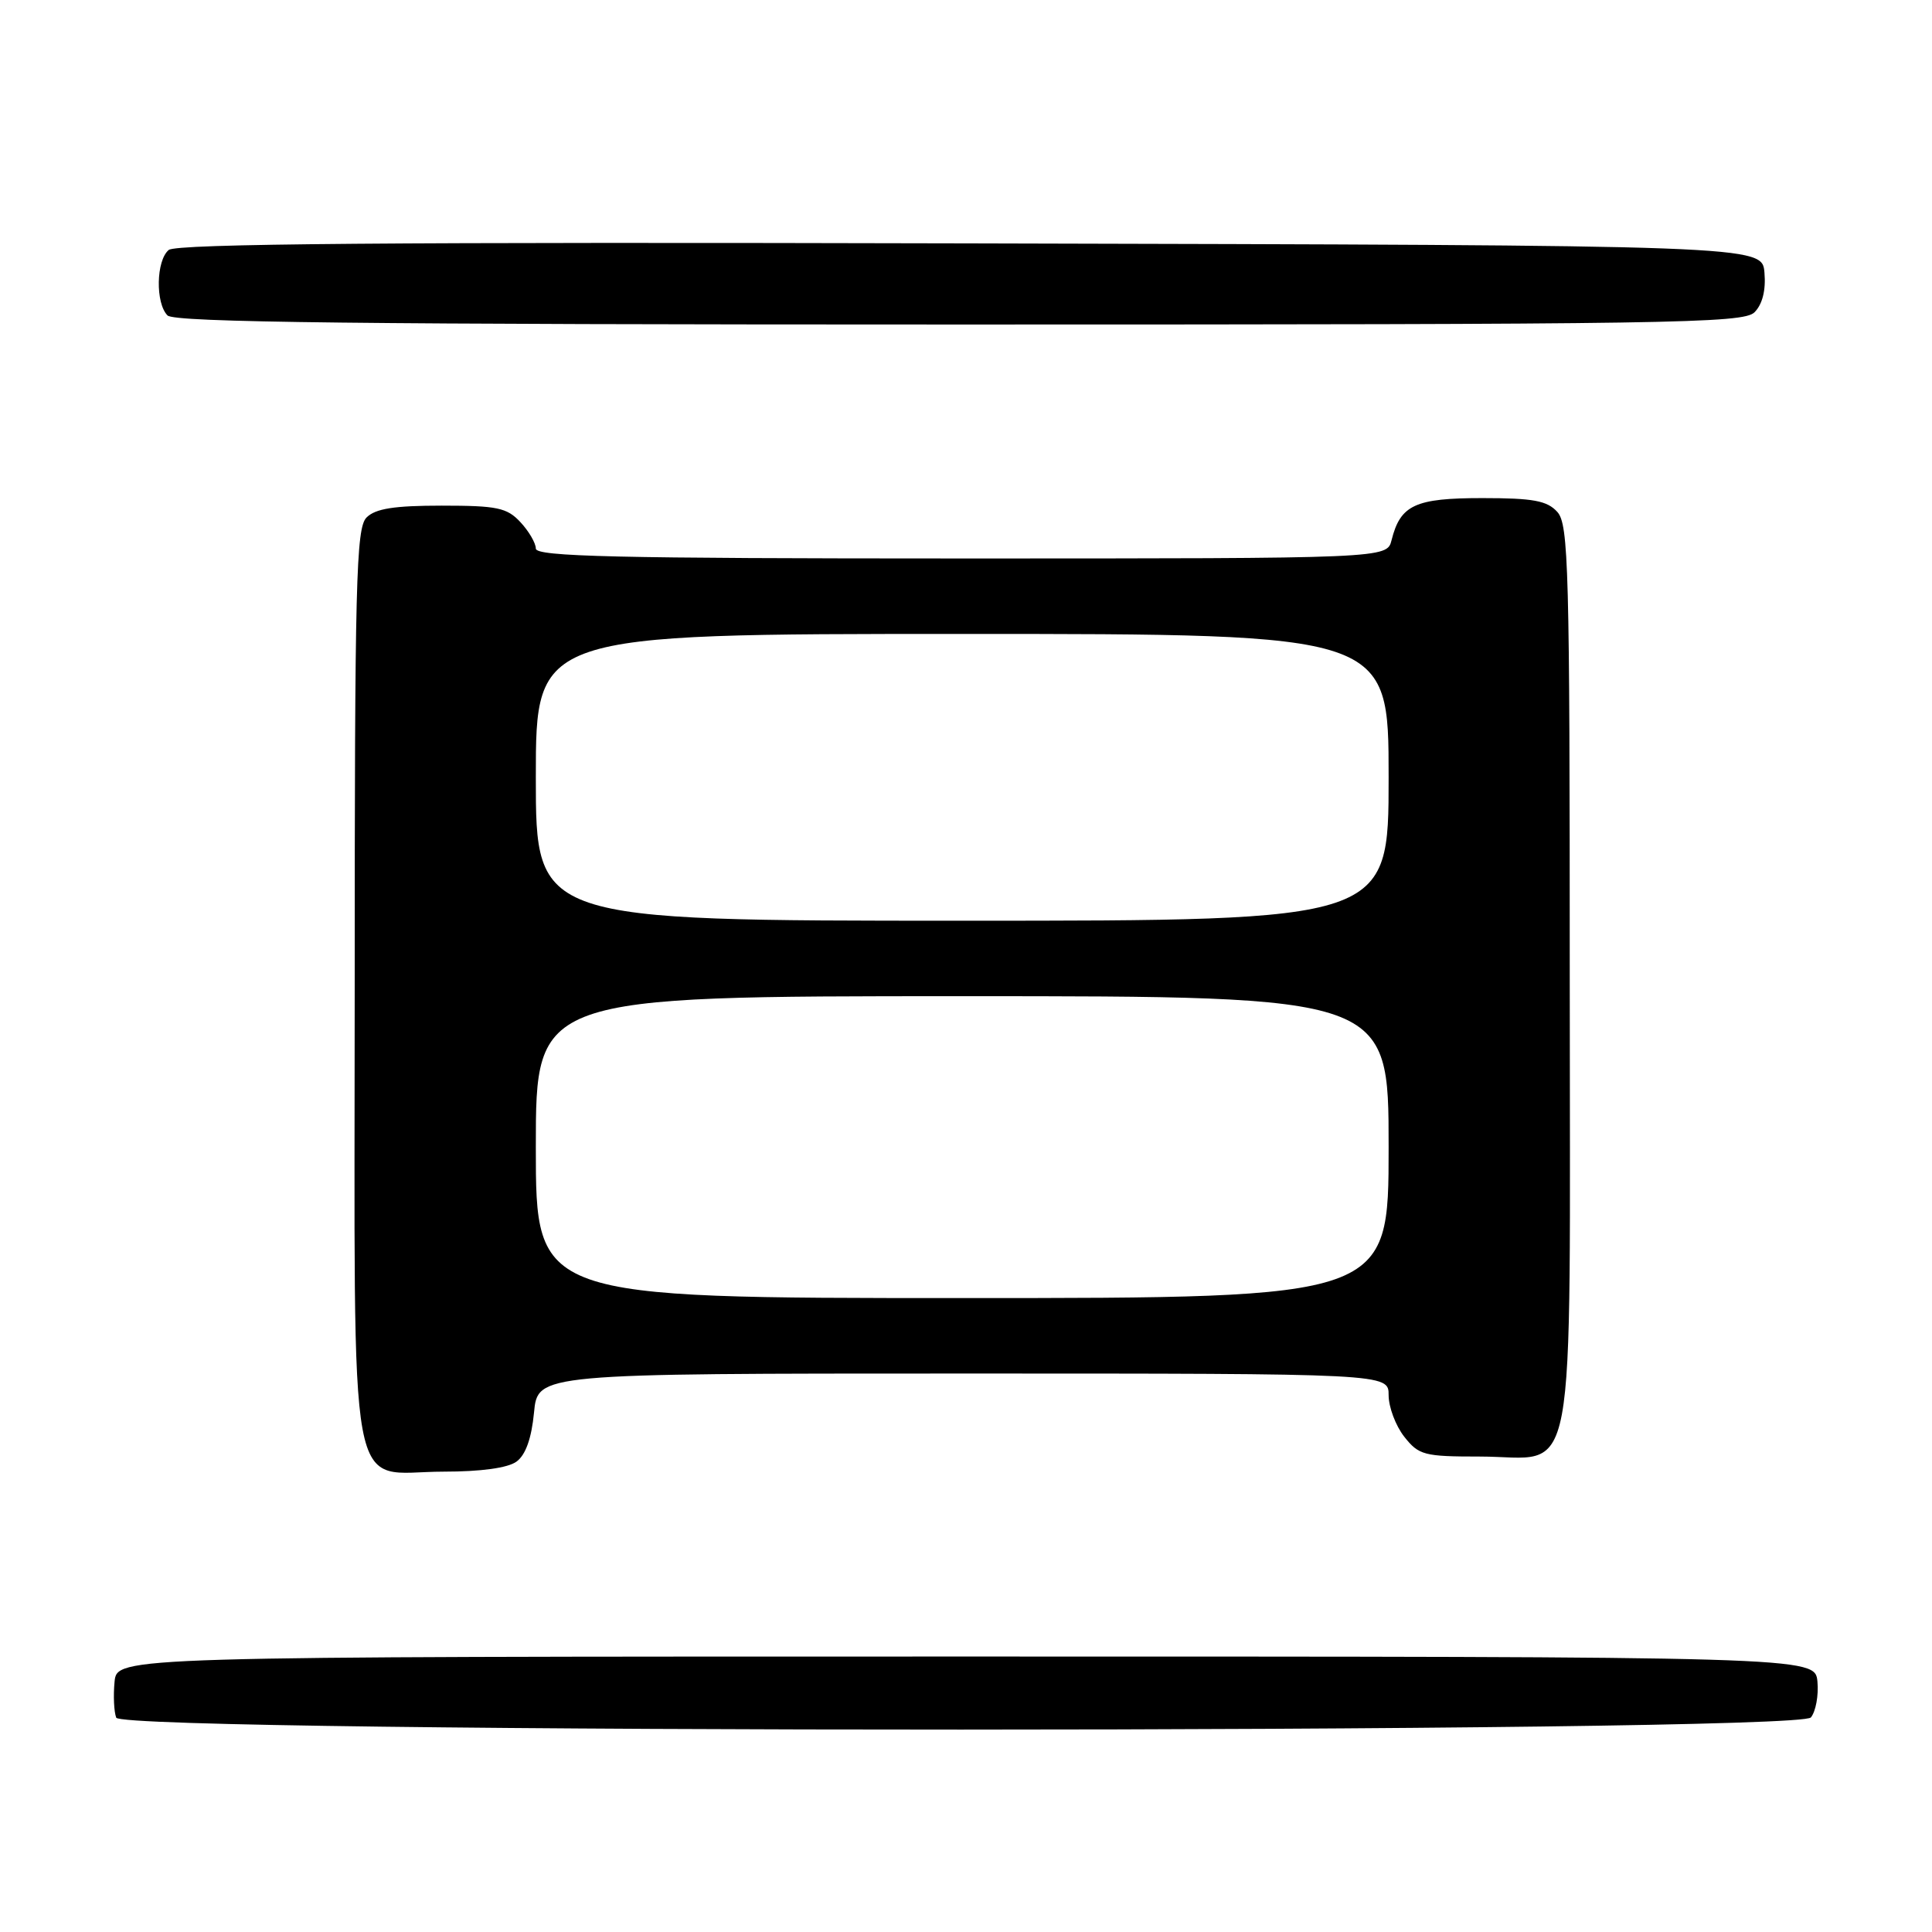 <?xml version="1.0" encoding="UTF-8" standalone="no"?>
<!DOCTYPE svg PUBLIC "-//W3C//DTD SVG 1.1//EN" "http://www.w3.org/Graphics/SVG/1.1/DTD/svg11.dtd" >
<svg xmlns="http://www.w3.org/2000/svg" xmlns:xlink="http://www.w3.org/1999/xlink" version="1.1" viewBox="0 0 256 256">
 <g >
 <path fill="currentColor"
d=" M 239.95 227.57 C 240.60 226.78 240.99 224.64 240.82 222.82 C 240.50 219.50 240.50 219.50 128.00 219.50 C 15.50 219.50 15.50 219.50 15.18 222.85 C 15.00 224.69 15.10 226.82 15.40 227.60 C 16.22 229.73 238.17 229.70 239.95 227.57 Z  M 68.44 193.67 C 69.65 192.79 70.43 190.59 70.76 187.17 C 71.25 182.00 71.25 182.00 127.63 182.00 C 184.00 182.00 184.00 182.00 184.00 184.87 C 184.00 186.44 184.93 188.92 186.07 190.37 C 188.00 192.82 188.70 193.00 196.07 193.00 C 209.19 193.00 208.00 199.33 208.00 129.33 C 208.00 75.21 207.85 69.49 206.35 67.83 C 205.00 66.34 203.16 66.00 196.42 66.00 C 187.51 66.00 185.56 66.90 184.39 71.57 C 183.78 74.00 183.78 74.00 127.39 74.00 C 81.54 74.00 71.00 73.75 71.00 72.69 C 71.00 71.97 70.08 70.39 68.96 69.19 C 67.18 67.27 65.88 67.00 58.53 67.00 C 52.24 67.00 49.75 67.39 48.57 68.57 C 47.18 69.97 47.00 76.97 47.00 130.57 C 47.00 201.40 45.83 195.00 58.81 195.00 C 63.73 195.00 67.29 194.51 68.44 193.67 Z  M 232.48 41.38 C 233.53 40.32 234.00 38.47 233.80 36.13 C 233.50 32.50 233.50 32.50 128.61 32.25 C 51.93 32.06 23.35 32.29 22.36 33.12 C 20.68 34.51 20.58 40.18 22.20 41.80 C 23.12 42.72 47.78 43.00 127.13 43.00 C 221.53 43.00 231.00 42.85 232.48 41.38 Z  M 71.00 152.00 C 71.00 132.00 71.00 132.00 127.50 132.00 C 184.00 132.00 184.00 132.00 184.00 152.00 C 184.00 172.00 184.00 172.00 127.50 172.00 C 71.00 172.00 71.00 172.00 71.00 152.00 Z  M 71.00 103.00 C 71.00 84.00 71.00 84.00 127.50 84.00 C 184.00 84.00 184.00 84.00 184.00 103.00 C 184.00 122.00 184.00 122.00 127.50 122.00 C 71.00 122.00 71.00 122.00 71.00 103.00 Z "/>
</g>
</svg>